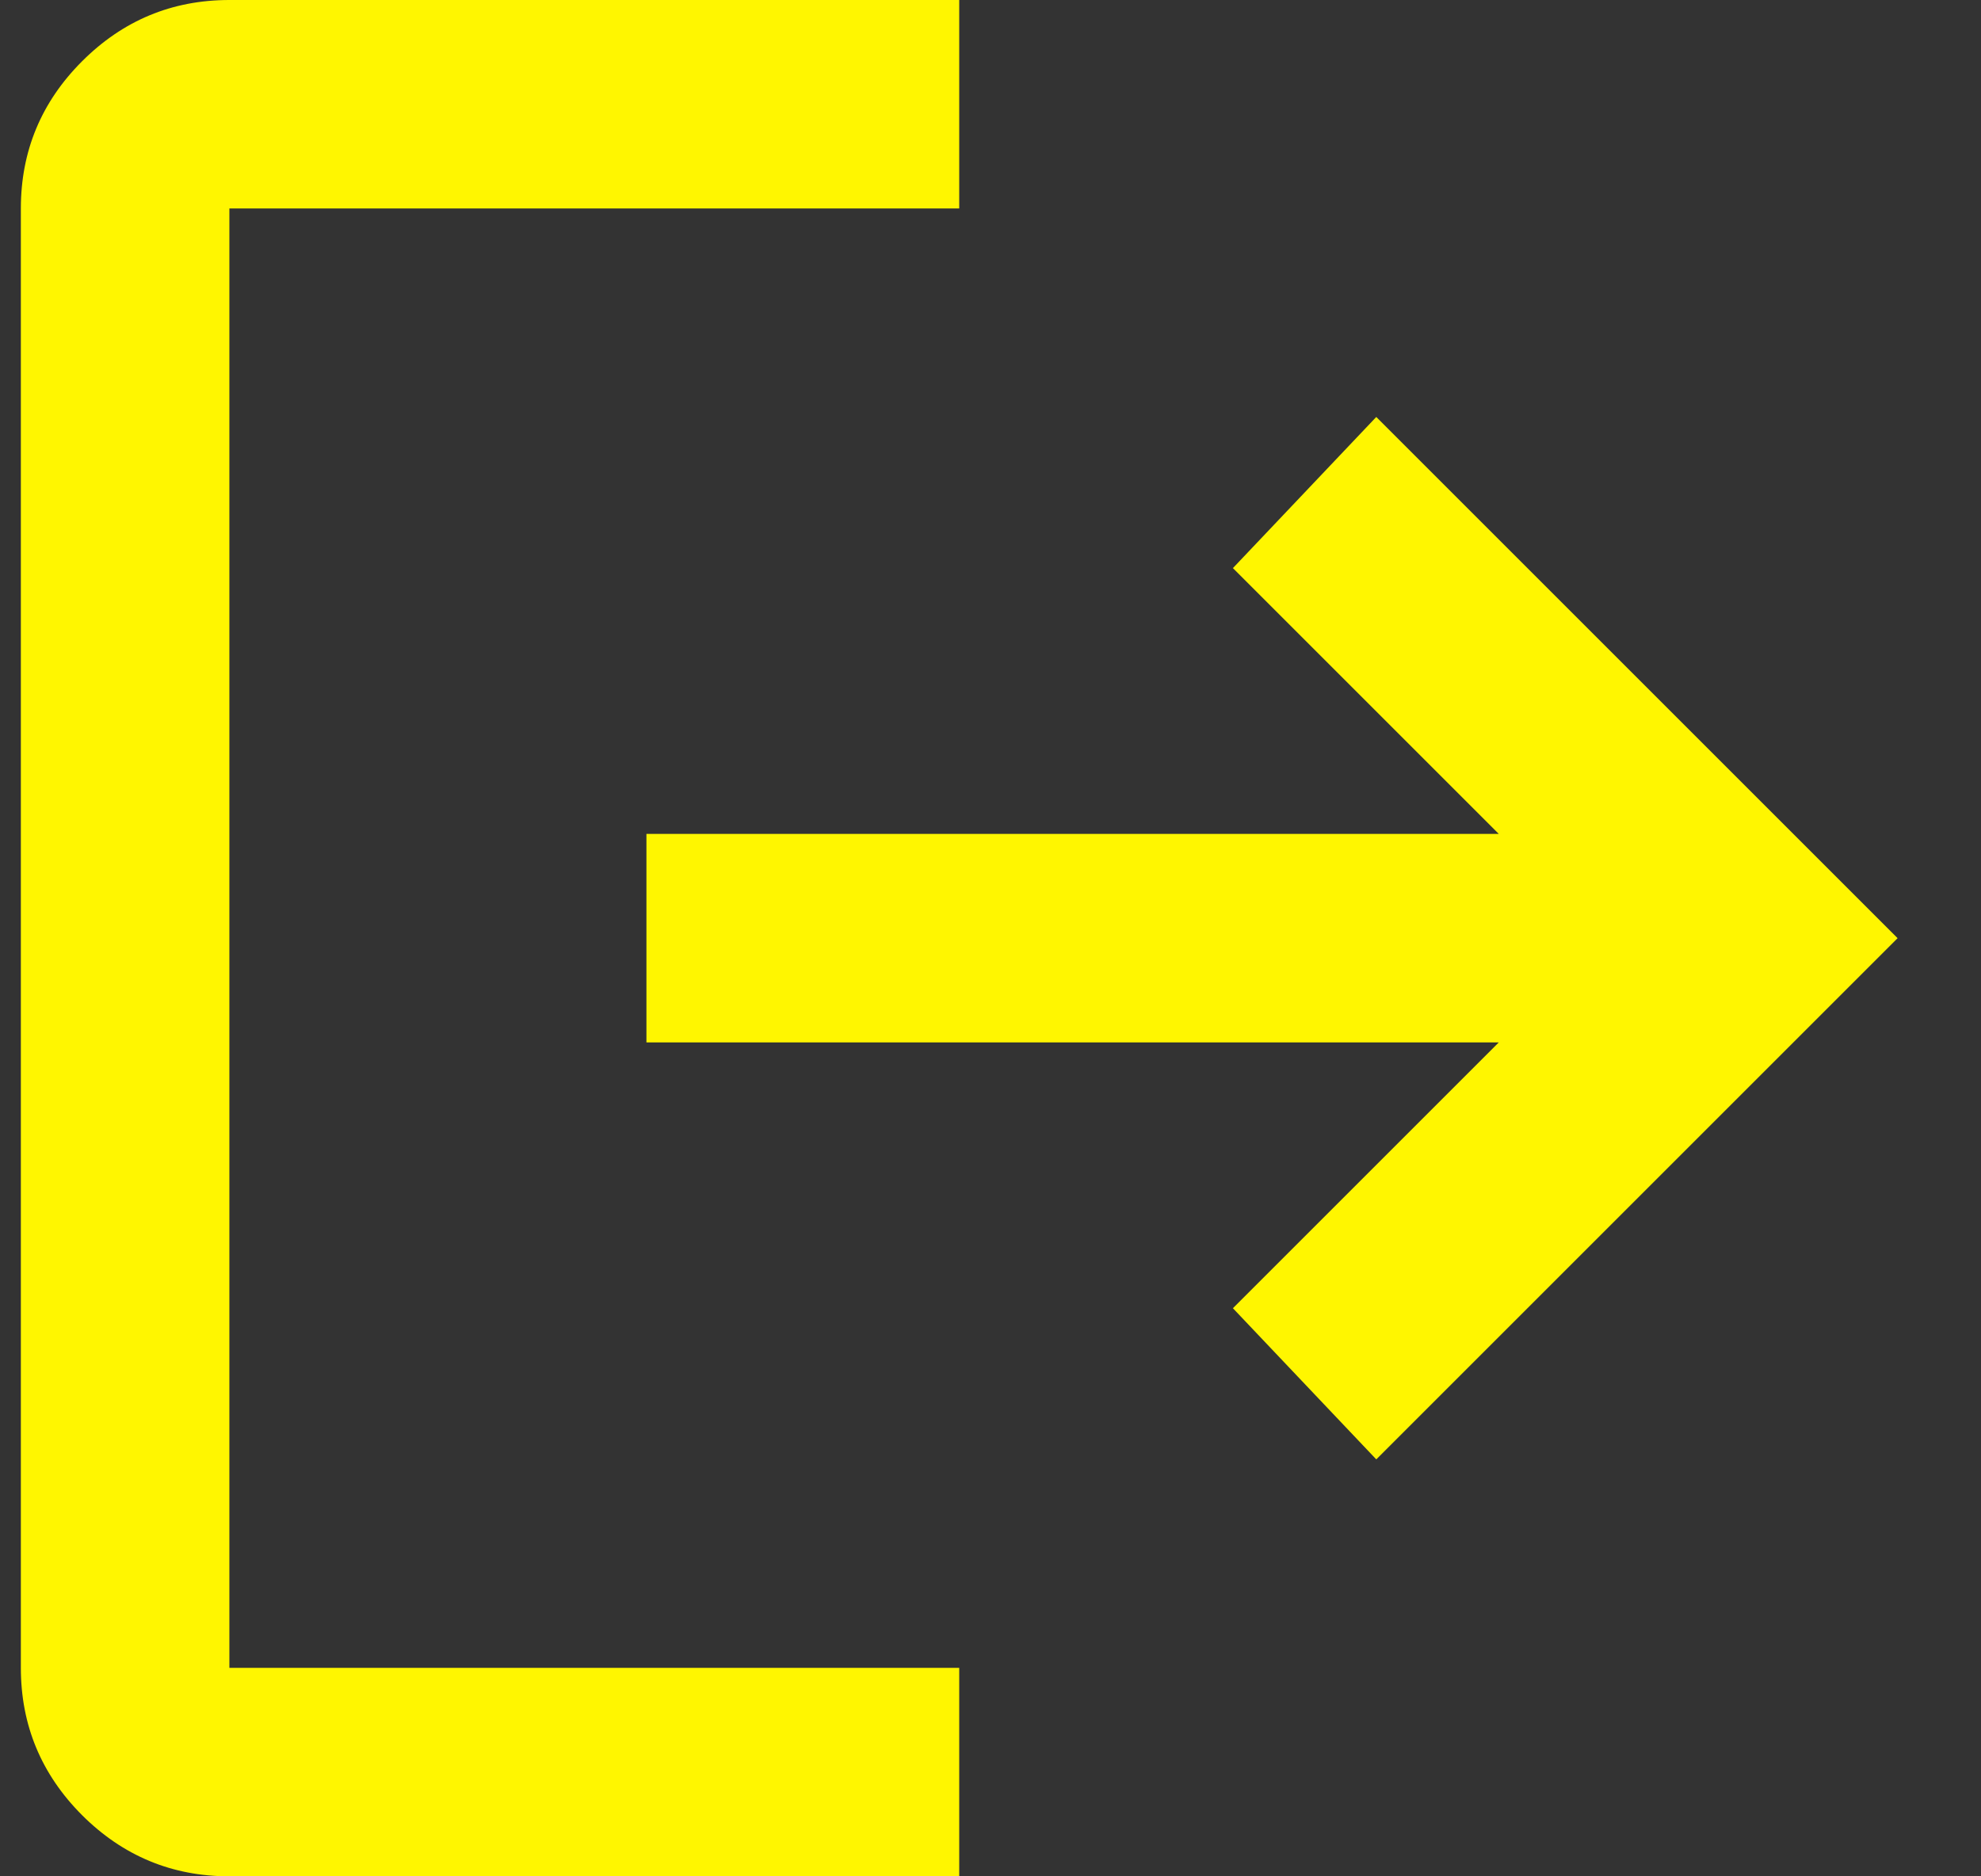 <svg width="19" height="18" viewBox="0 0 19 18" fill="none" xmlns="http://www.w3.org/2000/svg">
<rect x="0" y="0" width="19" height="18" fill="#333333" stroke="none"/>
<path d="M2.2 18C1.65 18 1.179 17.804 0.787 17.413C0.396 17.021 0.2 16.55 0.2 16V2C0.2 1.45 0.396 0.979 0.787 0.588C1.179 0.196 1.65 0 2.2 0H9.2V2H2.2V16H9.2V18H2.2ZM13.2 14L11.825 12.55L14.375 10H6.2V8H14.375L11.825 5.45L13.2 4L18.2 9L13.2 14Z" fill="#FFF600"/>
</svg>
